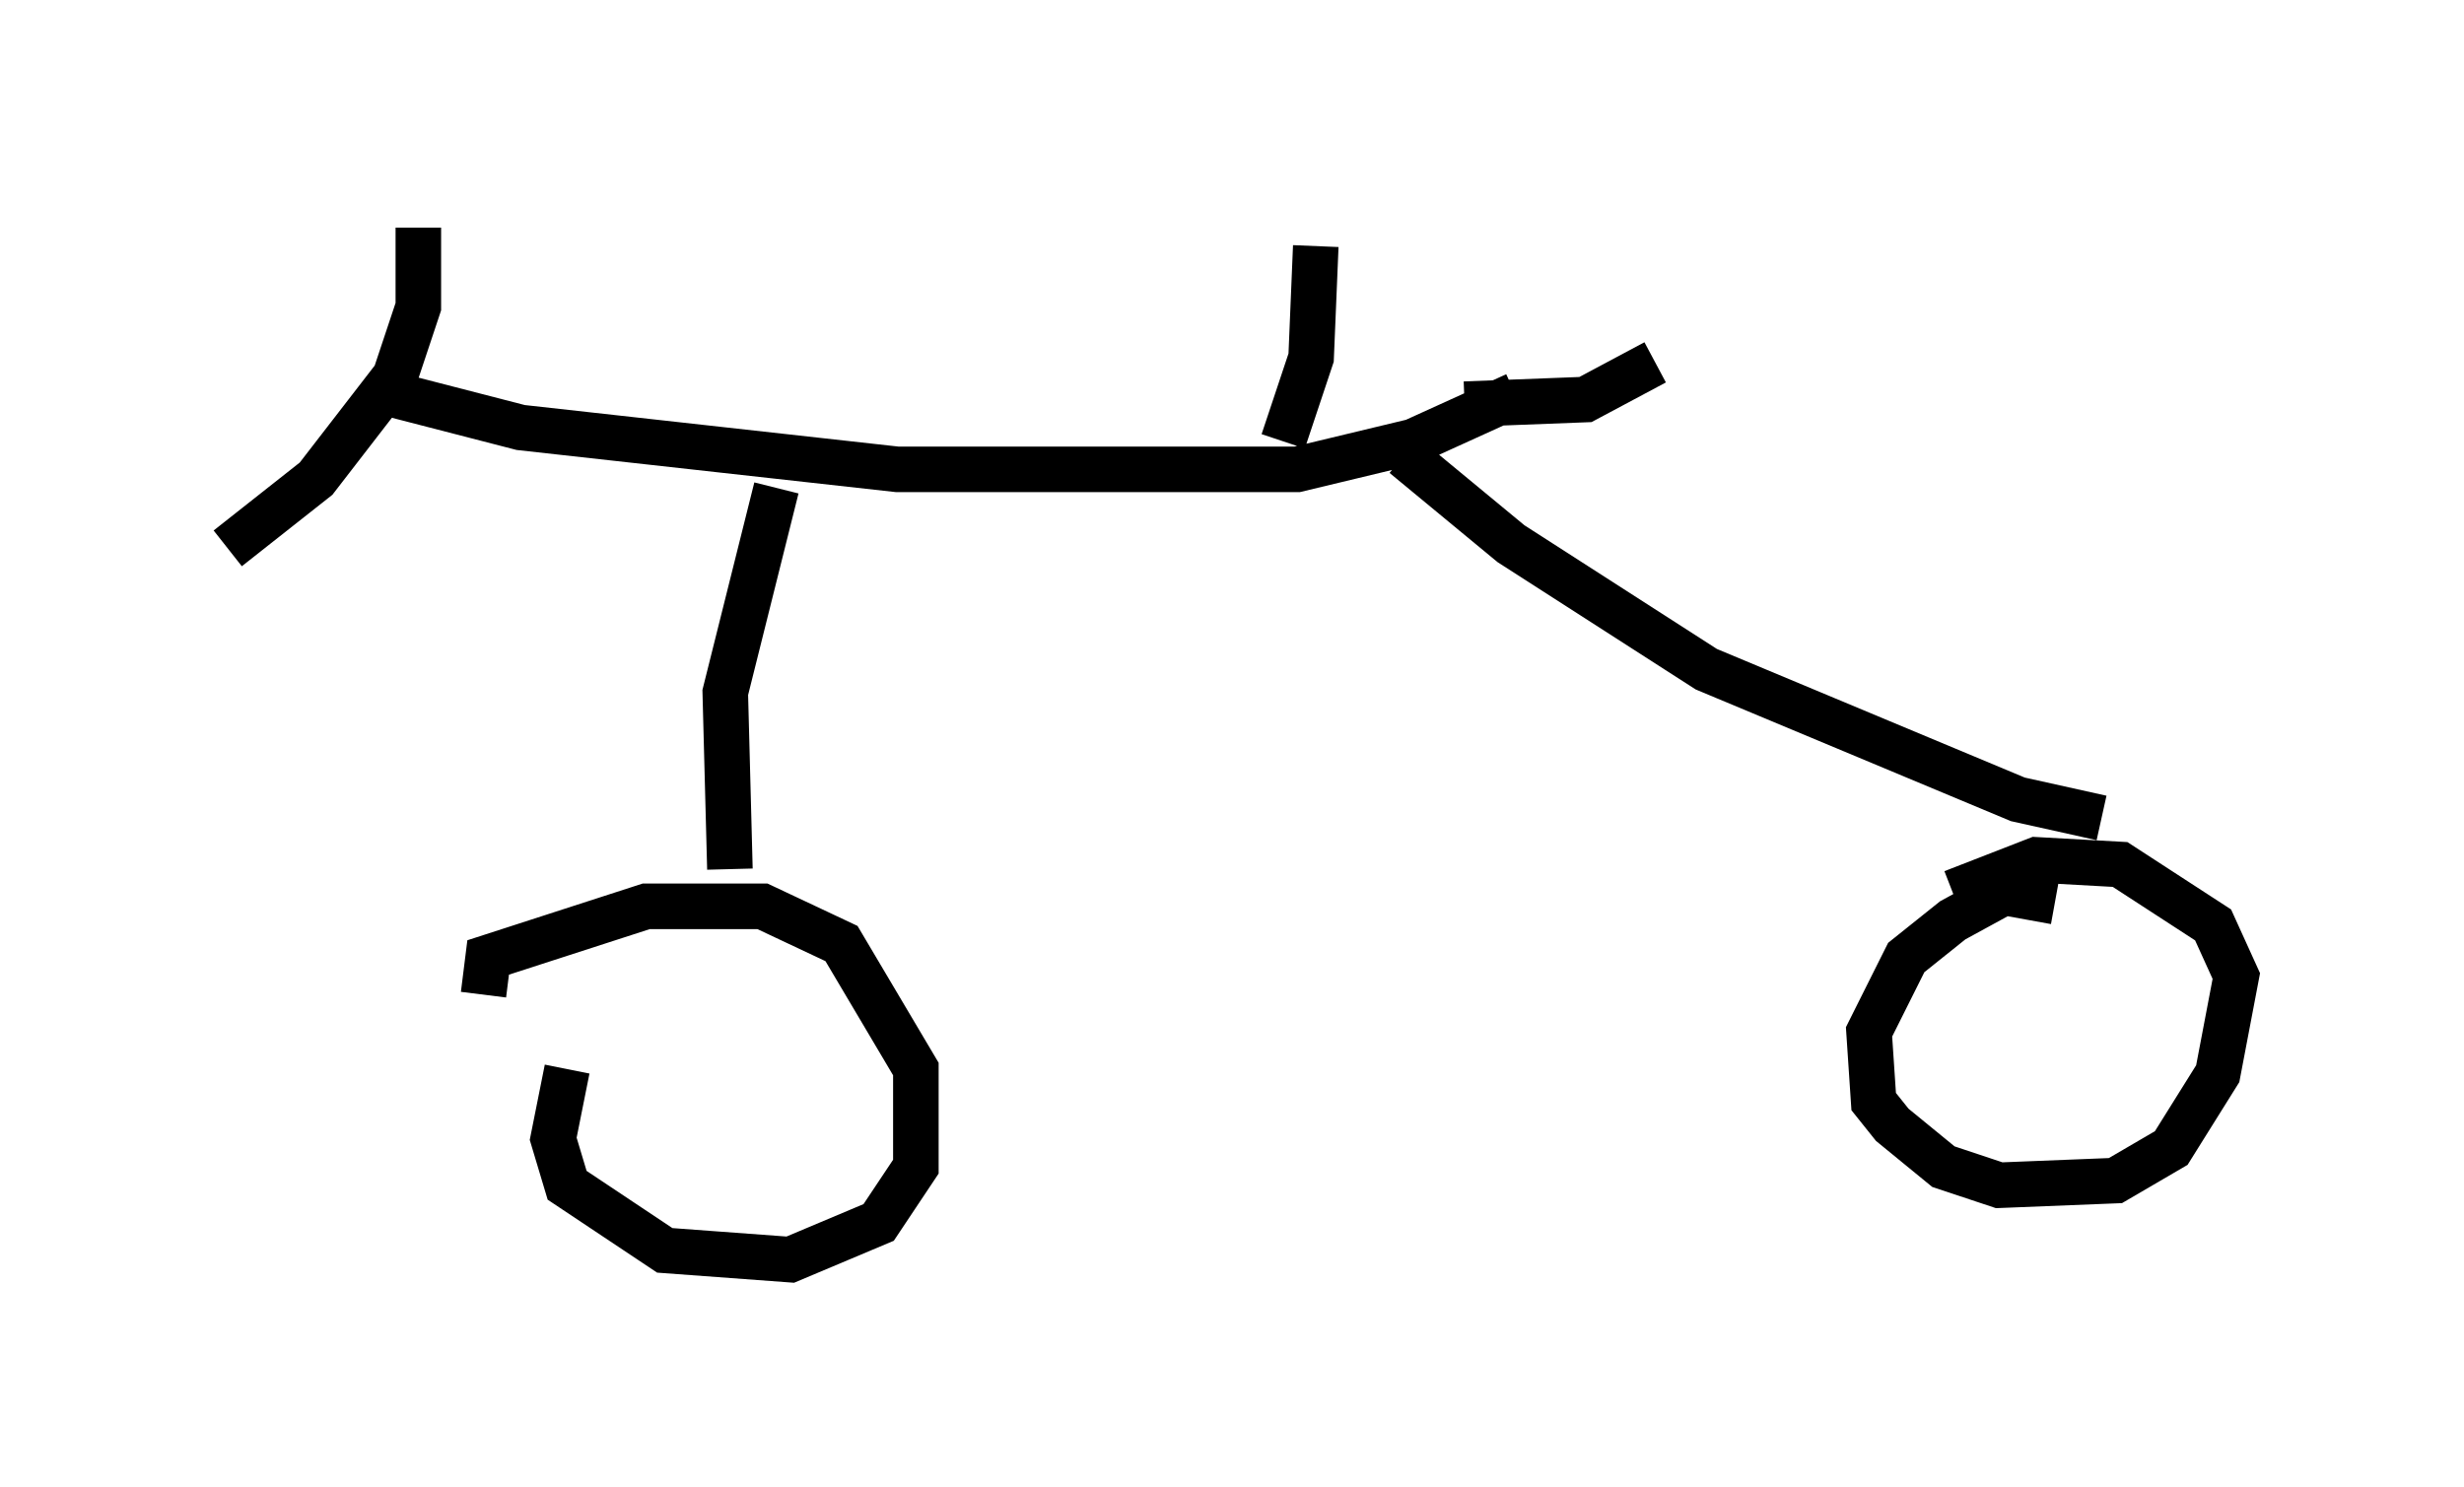 <?xml version="1.0" encoding="utf-8" ?>
<svg baseProfile="full" height="32.663" version="1.1" width="54.1" xmlns="http://www.w3.org/2000/svg" xmlns:ev="http://www.w3.org/2001/xml-events" xmlns:xlink="http://www.w3.org/1999/xlink"><defs /><rect fill="white" height="32.663" width="54.1" x="0" y="0" /><path d="M13.575, 21.742 m-1.123, 1.735 l-0.306, 1.531 0.306, 1.021 l2.144, 1.429 2.756, 0.204 l1.94, -0.817 0.817, -1.225 l0.0, -2.144 -1.633, -2.756 l-1.735, -0.817 -2.552, 0.0 l-3.471, 1.123 -0.102, 0.817 m34.505, -2.042 l-1.123, -0.204 -1.123, 0.613 l-1.021, 0.817 -0.817, 1.633 l0.102, 1.531 0.408, 0.51 l1.123, 0.919 1.225, 0.408 l2.552, -0.102 1.225, -0.715 l1.021, -1.633 0.408, -2.144 l-0.51, -1.123 -2.042, -1.327 l-1.838, -0.102 -1.838, 0.715 m-33.688, -14.598 l0.0, 1.735 -0.51, 1.531 l-1.735, 2.246 -1.94, 1.531 m3.267, -3.471 l3.165, 0.817 8.269, 0.919 l8.779, 0.0 2.552, -0.613 l2.246, -1.021 m-16.231, 2.042 l-1.123, 4.492 0.102, 3.879 m14.802, -9.086 l2.348, 1.94 4.288, 2.756 l6.84, 2.858 1.838, 0.408 m-13.986, -9.086 l2.654, -0.102 1.531, -0.817 m-8.167, 1.735 l0.613, -1.838 0.102, -2.45 " fill="none" stroke="black" stroke-width="1" /></svg>